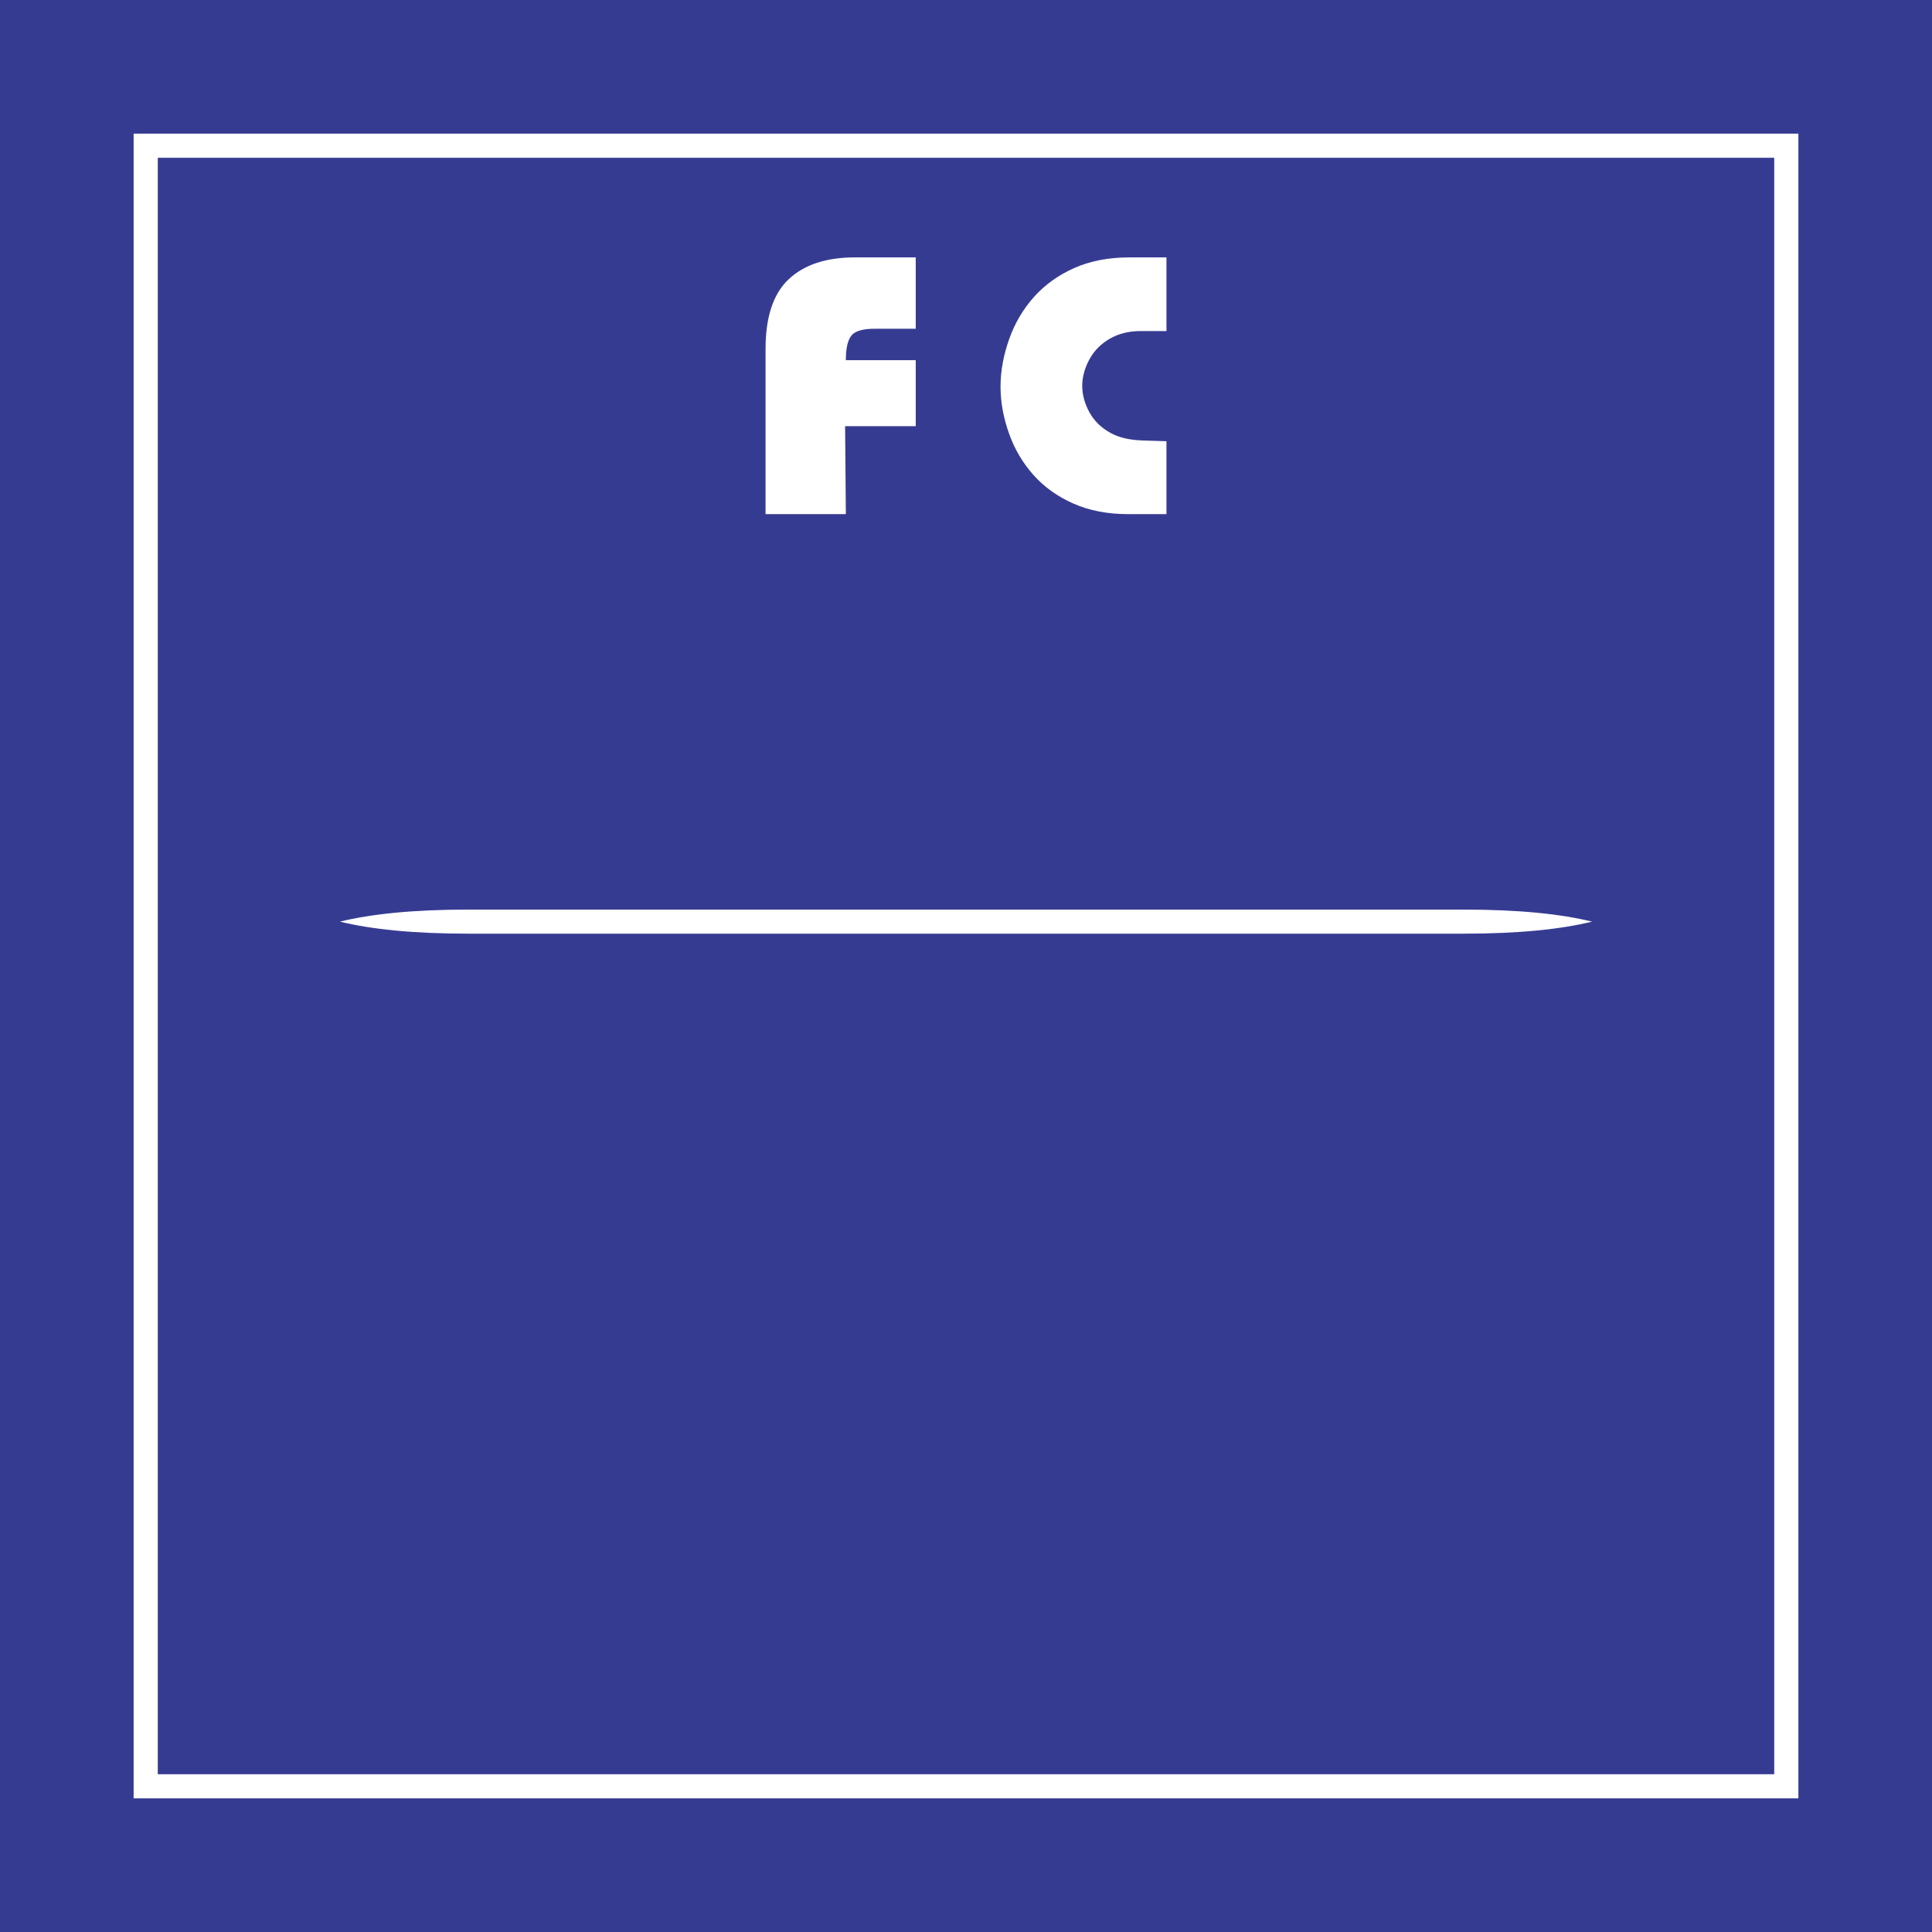 <?xml version="1.0" encoding="UTF-8" standalone="no"?>
<svg
   xml:space="preserve"
   width="187.086"
   height="187.087"
   version="1.1"
   id="svg5"
   sodipodi:docname="bw-linz.svg"
   inkscape:version="1.4.2 (f4327f4, 2025-05-13)"
   xmlns:inkscape="http://www.inkscape.org/namespaces/inkscape"
   xmlns:sodipodi="http://sodipodi.sourceforge.net/DTD/sodipodi-0.dtd"
   xmlns="http://www.w3.org/2000/svg"
   xmlns:svg="http://www.w3.org/2000/svg"><defs
     id="defs5" /><sodipodi:namedview
     id="namedview5"
     pagecolor="#ffffff"
     bordercolor="#000000"
     borderopacity="0.25"
     inkscape:showpageshadow="2"
     inkscape:pageopacity="0.0"
     inkscape:pagecheckerboard="0"
     inkscape:deskcolor="#d1d1d1"
     inkscape:zoom="4.3135011"
     inkscape:cx="93.543503"
     inkscape:cy="93.543503"
     inkscape:window-width="1920"
     inkscape:window-height="1009"
     inkscape:window-x="-8"
     inkscape:window-y="-8"
     inkscape:window-maximized="1"
     inkscape:current-layer="g5" /><g
     fill-rule="evenodd"
     clip-rule="evenodd"
     id="g5"><path
       fill="#FFF"
       d="M-2.834-2.834h192.755v192.755H-2.834z"
       id="path1" /><path
       fill="#363B92"
       d="M0 0h187.086v187.087H0z"
       id="path2" /><path
       fill="#FFF"
       d="M12.941 12.94h161.206v161.206H12.941z"
       id="path3" /><path
       fill="#363B92"
       d="M15.279 15.279h156.529v156.529H15.279z"
       id="path4" /><path
       fill="#ffffff"
       d="M 93.543,90.413 H 45.387 c -5.435,0 -9.468,-0.433 -12.472,-1.167 3.004,-0.734 7.037,-1.167 12.472,-1.167 h 96.314 c 5.436,0 9.468,0.433 12.473,1.167 -3.005,0.734 -7.037,1.167 -12.473,1.167 z M 74.133,49.785 V 33.789 c -6.67e-4,-3.106 0.75,-5.359 2.252,-6.759 1.499,-1.404 3.633,-2.106 6.404,-2.105 h 5.886 v 6.91 h -3.998 c -1.165,6.67e-4 -1.919,0.234 -2.261,0.7 -0.341,0.465 -0.509,1.25 -0.509,2.345 h 6.768 v 6.387 h -6.838 l 0.071,8.519 h -7.775 z m 38.822,0 h -3.728 c -1.977,0 -3.737,-0.34 -5.278,-1.019 -1.543,-0.681 -2.835,-1.604 -3.874,-2.771 -1.036,-1.163 -1.835,-2.516 -2.354,-3.984 -0.532,-1.489 -0.834,-3.009 -0.834,-4.569 0,-1.583 0.308,-3.129 0.852,-4.649 0.527,-1.489 1.338,-2.862 2.389,-4.042 1.05,-1.175 2.354,-2.11 3.9,-2.797 1.547,-0.687 3.329,-1.028 5.337,-1.028 h 3.59 v 7.131 h -2.478 c -1.153,-6.67e-4 -2.158,0.248 -3.014,0.745 -0.853,0.495 -1.504,1.152 -1.955,1.972 -0.449,0.819 -0.709,1.688 -0.709,2.597 0,0.905 0.259,1.761 0.709,2.576 0.45,0.813 1.119,1.468 2.008,1.963 0.891,0.498 1.946,0.707 3.169,0.745 l 2.27,0.071 z"
       id="path5"
       sodipodi:nodetypes="cscsscscccccccccccccccccscccscccscccccsccccc" /></g></svg>
